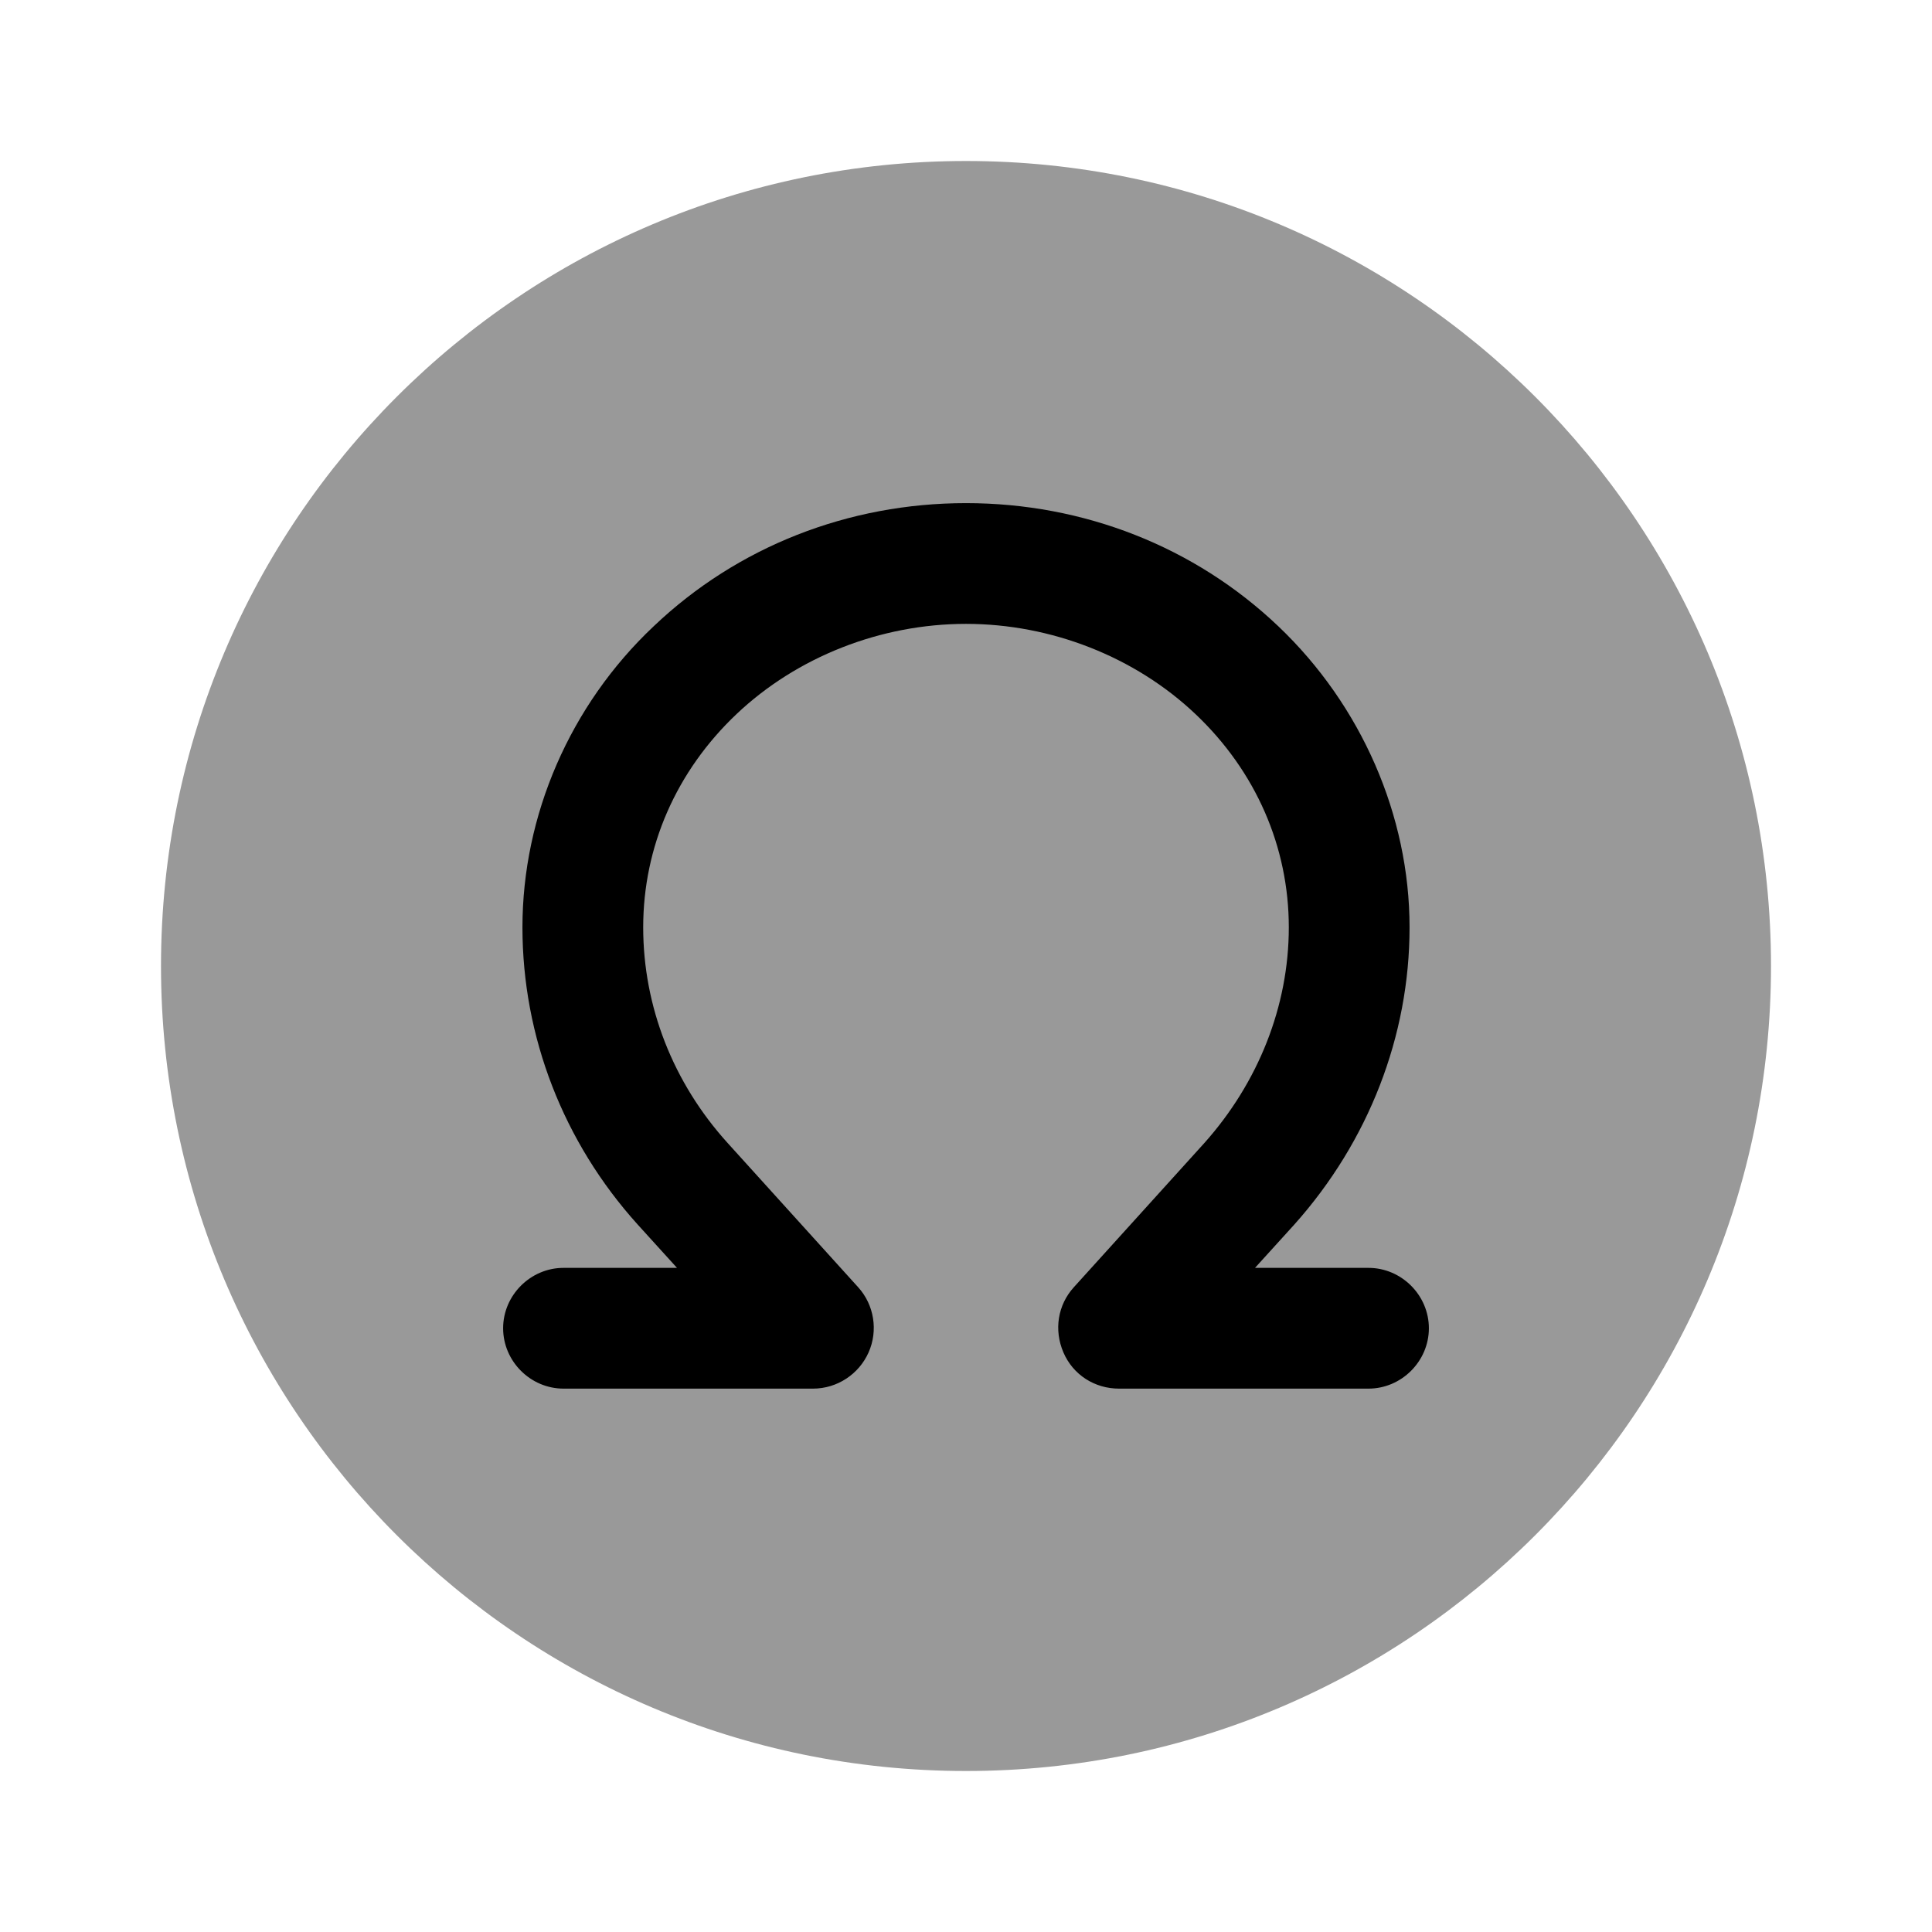 <?xml version="1.0" encoding="UTF-8"?>
<svg width="24" height="24" viewBox="0 0 24 24" xmlns="http://www.w3.org/2000/svg">
 <path d="m12 22c5.523 0 10-4.477 10-10 0-5.523-4.477-10-10-10-5.523 0-10 4.477-10 10 0 5.523 4.477 10 10 10z" opacity=".4"/>
 <path d="m17 17.25h-3.1c-0.3 0-0.57-0.17-0.69-0.45s-0.07-0.59 0.13-0.81l1.62-1.79c0.67-0.75 1.05-1.7 1.05-2.68 0-1-0.41-1.94-1.16-2.65s-1.79-1.12-2.85-1.12-2.1 0.41-2.85 1.12-1.16 1.65-1.16 2.65c0 0.98 0.37 1.93 1.05 2.68l1.62 1.79c0.2 0.22 0.25 0.54 0.13 0.81s-0.39 0.45-0.69 0.45h-3.1c-0.41 0-0.75-0.34-0.75-0.75s0.34-0.75 0.75-0.75h1.41l-0.49-0.54c-0.92-1.02-1.43-2.33-1.43-3.69 0-1.39 0.59-2.76 1.63-3.74 1.04-0.99 2.42-1.53 3.88-1.53s2.84 0.54 3.88 1.53c1.03 0.98 1.63 2.35 1.63 3.74 0 1.35-0.51 2.66-1.43 3.69l-0.49 0.54h1.41c0.41 0 0.75 0.34 0.75 0.75s-0.34 0.75-0.75 0.75z"/>
</svg>
